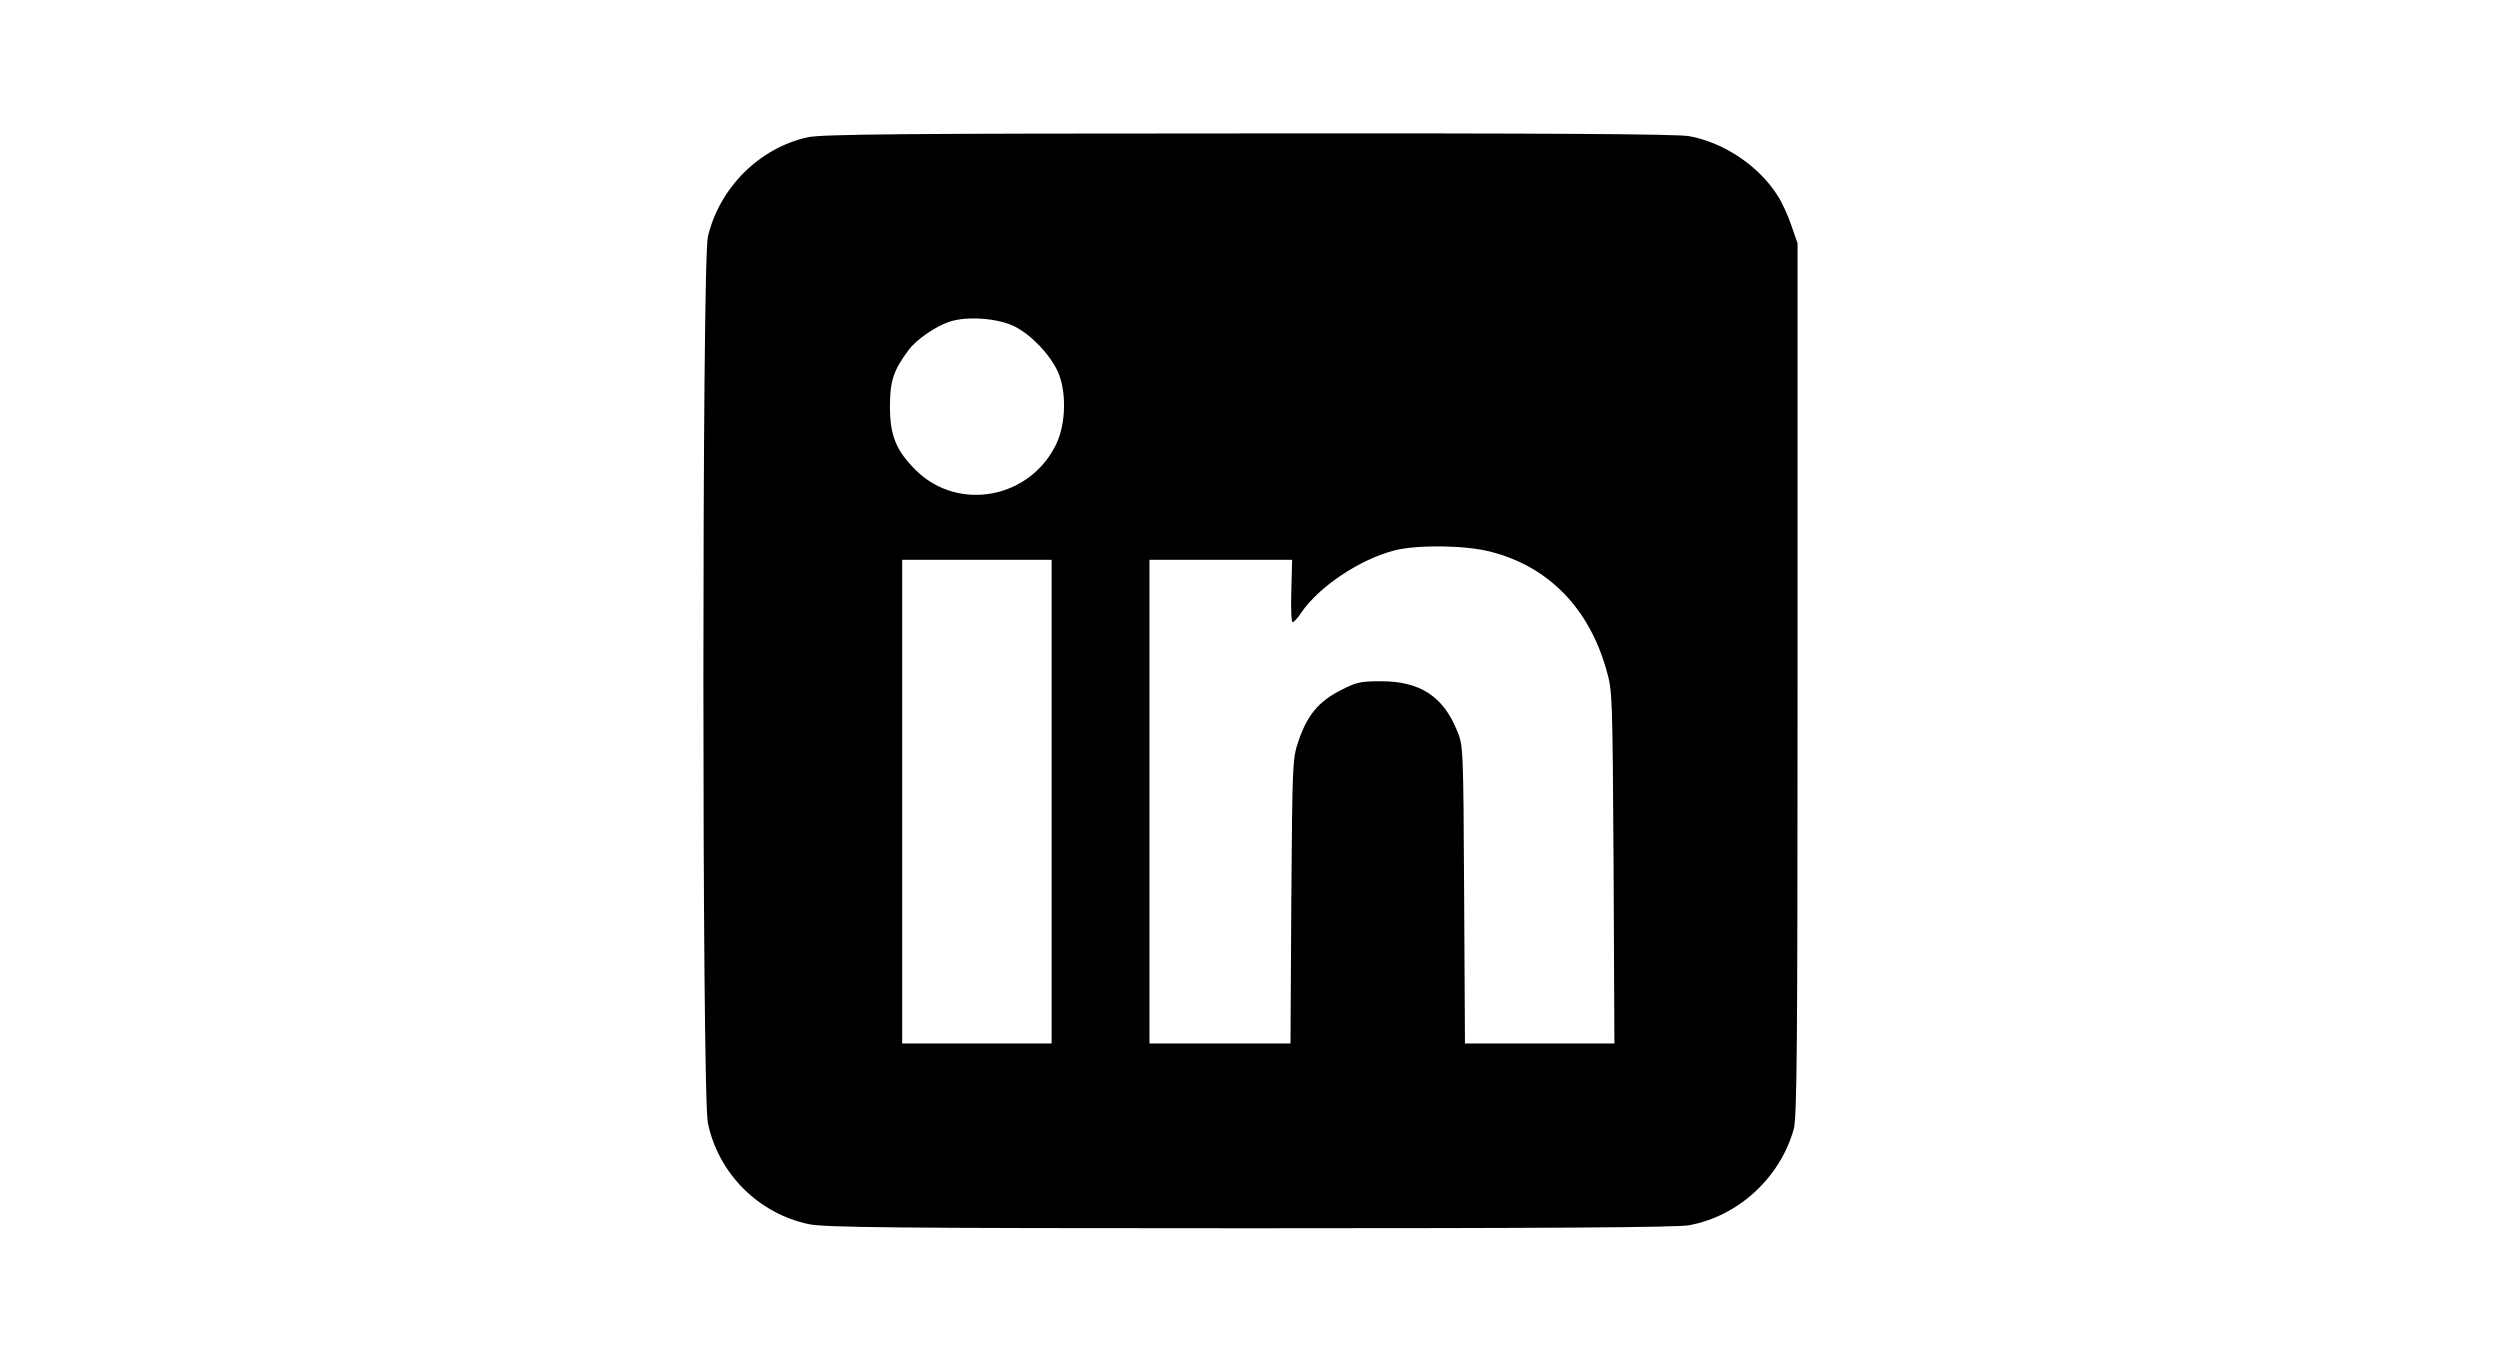 <?xml version="1.0" standalone="no"?>
<!DOCTYPE svg PUBLIC "-//W3C//DTD SVG 20010904//EN"
 "http://www.w3.org/TR/2001/REC-SVG-20010904/DTD/svg10.dtd">
<svg version="1.0" xmlns="http://www.w3.org/2000/svg"
 width="920pt" height="500pt" viewBox="0 0 920 500"
 preserveAspectRatio="xMidYMid meet">

<g transform="translate(0,500) scale(0.1,-0.1)"
fill="#000000" stroke="none">
<path d="M2973 4495 c-178 -39 -325 -185 -368 -366 -22 -94 -22 -3157 0 -3262
39 -186 186 -333 372 -372 57 -12 311 -15 1624 -15 1082 0 1573 3 1614 11 182
33 336 175 386 354 12 42 14 314 14 1655 l0 1605 -23 66 c-12 36 -35 86 -51
110 -69 109 -198 195 -325 218 -41 8 -547 11 -1620 10 -1274 0 -1572 -3 -1623
-14z m762 -697 c62 -32 129 -103 158 -166 32 -72 30 -189 -5 -264 -95 -202
-359 -253 -516 -100 -74 73 -97 128 -97 237 0 93 13 132 68 206 27 38 101 89
151 105 65 22 180 13 241 -18z m1749 -828 c214 -54 364 -208 428 -437 22 -76
22 -95 26 -725 l3 -648 -275 0 -275 0 -3 548 c-3 541 -3 548 -26 603 -51 126
-136 182 -280 182 -75 0 -90 -3 -150 -34 -80 -41 -122 -92 -154 -187 -22 -65
-22 -80 -26 -589 l-3 -523 -260 0 -259 0 0 890 0 890 263 0 262 0 -3 -115 c-2
-63 0 -115 5 -115 4 0 19 16 32 36 65 95 214 195 341 228 83 22 261 20 354 -4z
m-1614 -920 l0 -890 -275 0 -275 0 0 890 0 890 275 0 275 0 0 -890z"/>
</g>
</svg>
